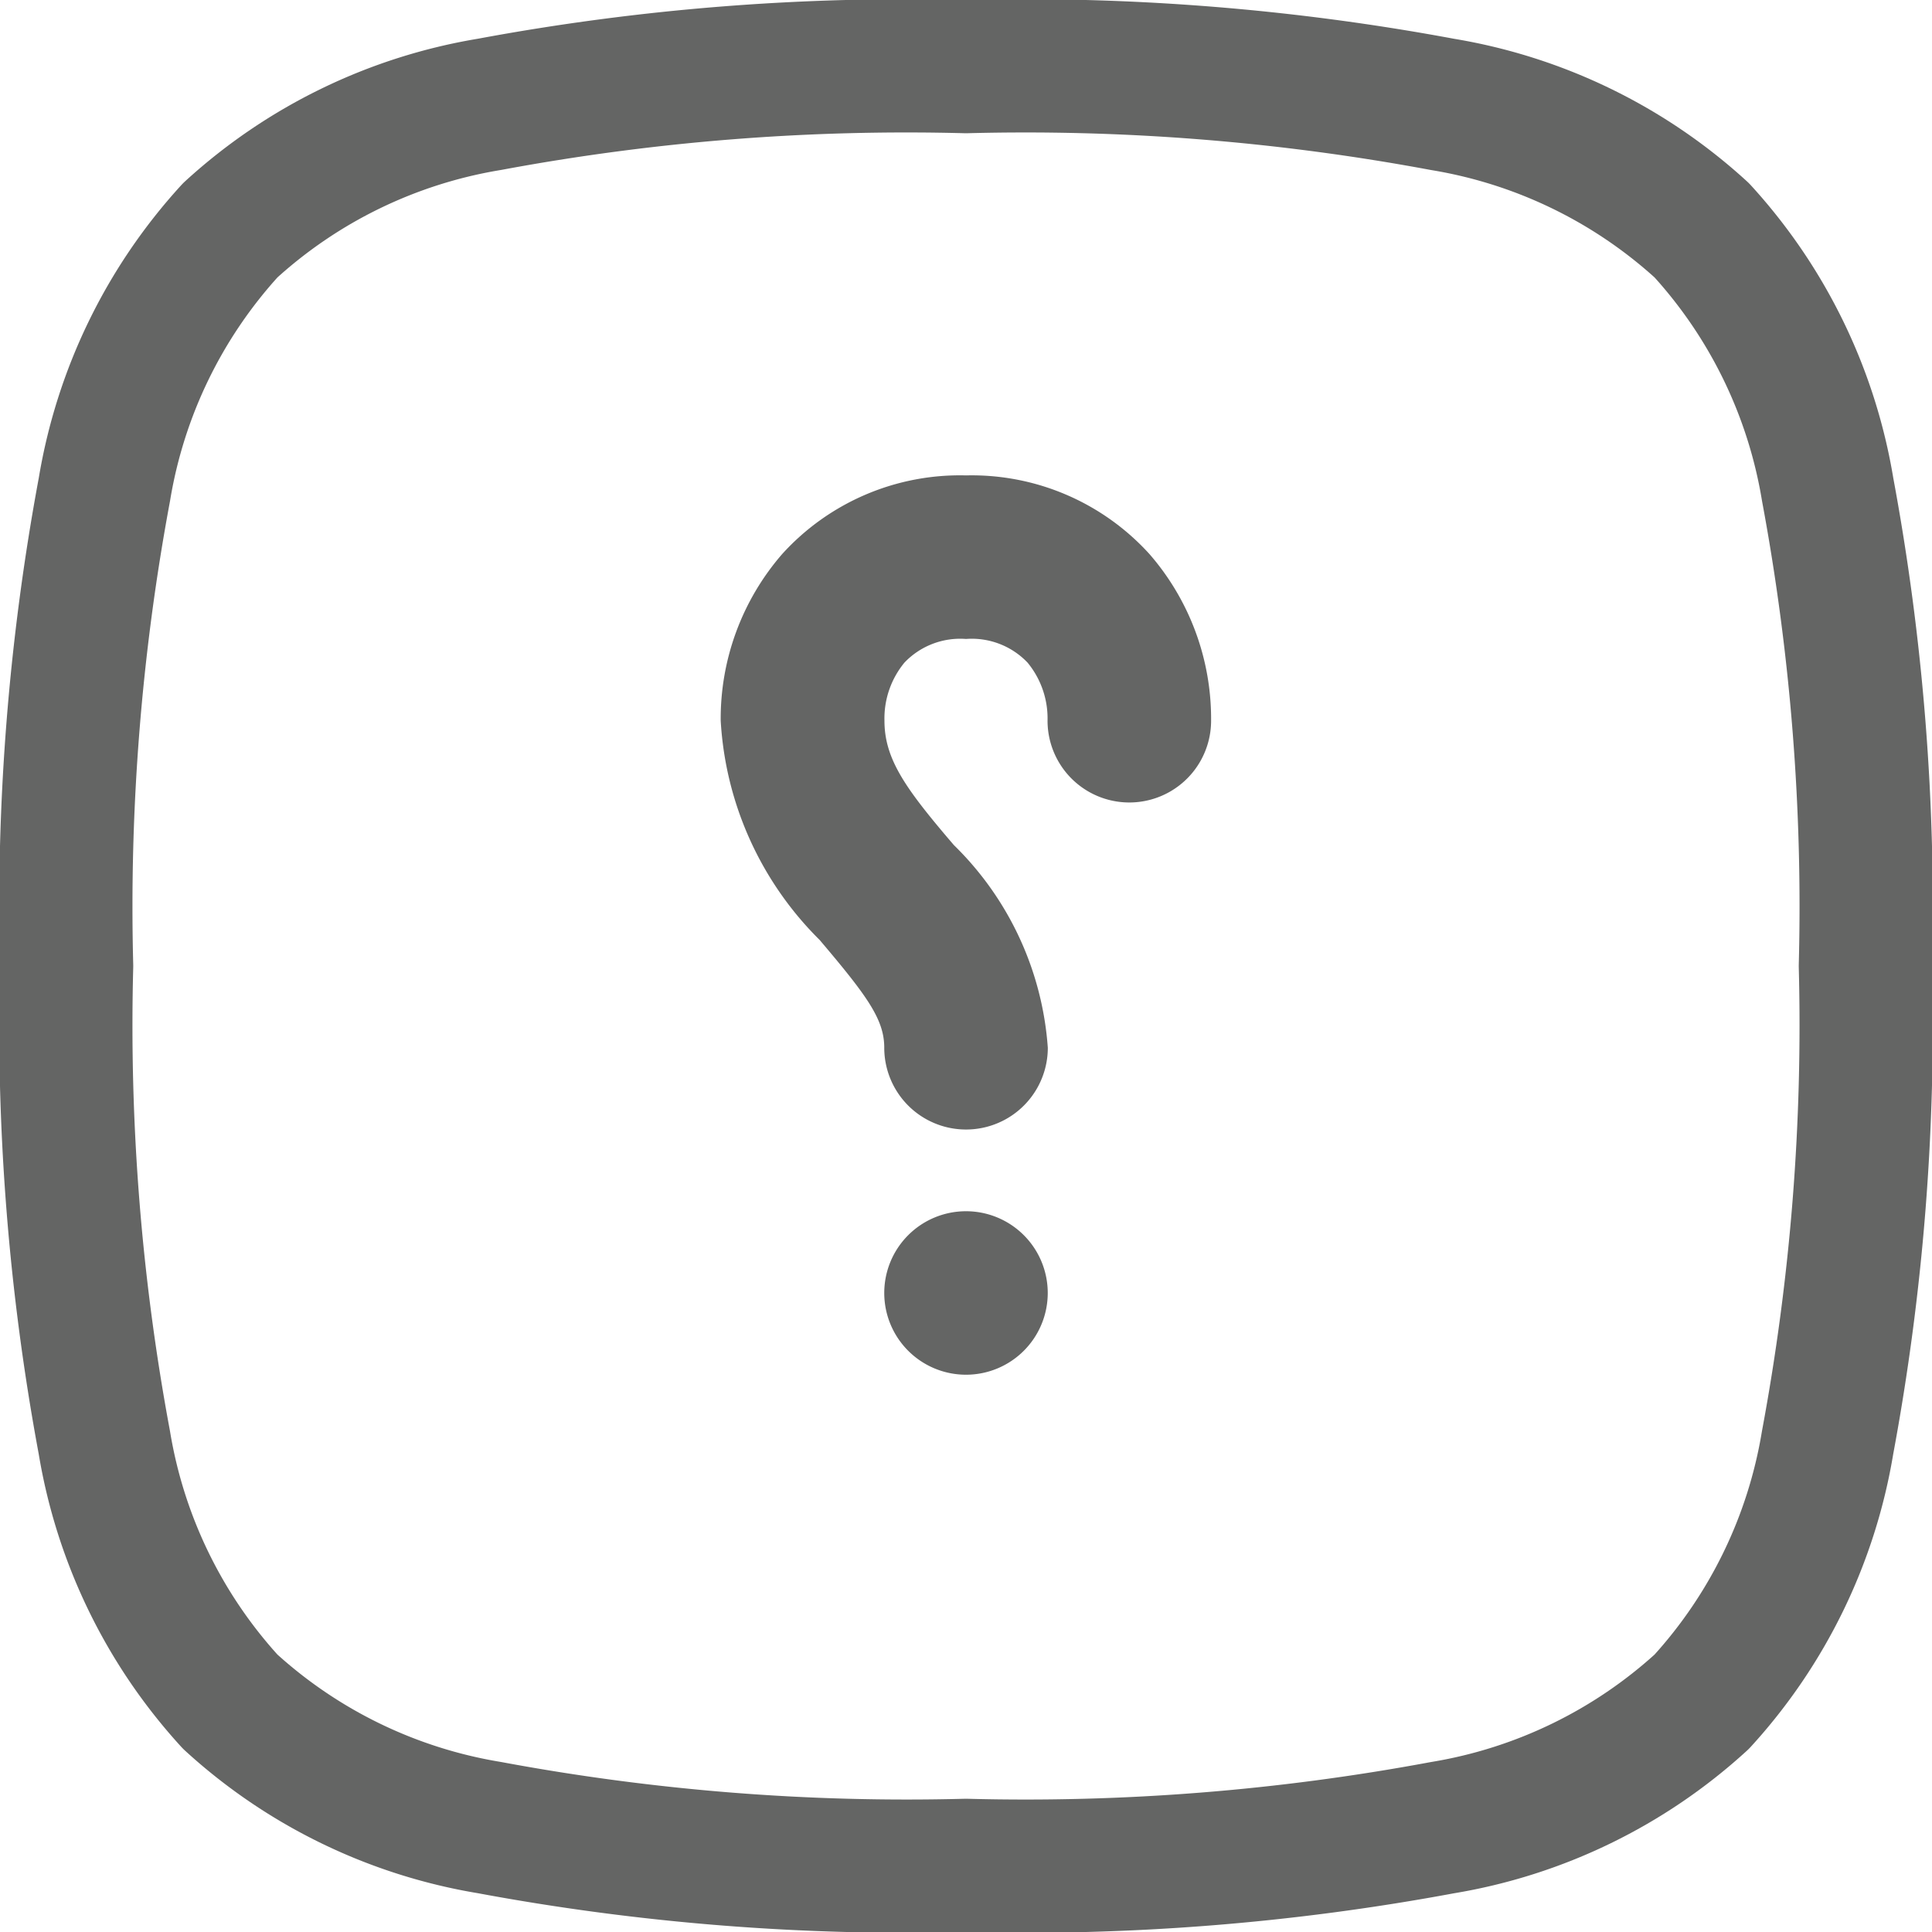 <svg id="FAQ" xmlns="http://www.w3.org/2000/svg" width="29" height="29" viewBox="0 0 29 29">
  <path id="Path_931" data-name="Path 931" d="M12.682,6A3.6,3.6,0,0,0,9.924,7.179,3.768,3.768,0,0,0,9,9.682a5.039,5.039,0,0,0,1.487,3.293l.031.037c.692.817.937,1.162.937,1.579a1.227,1.227,0,0,0,2.455,0A4.719,4.719,0,0,0,12.5,11.549l-.105-.123c-.643-.759-.937-1.19-.937-1.744a1.318,1.318,0,0,1,.3-.872,1.156,1.156,0,0,1,.924-.355,1.156,1.156,0,0,1,.924.355,1.318,1.318,0,0,1,.3.872,1.227,1.227,0,1,0,2.455,0,3.768,3.768,0,0,0-.924-2.5A3.6,3.6,0,0,0,12.682,6Zm0,11.045a1.227,1.227,0,1,0,1.227,1.227A1.227,1.227,0,0,0,12.682,17.045Z" transform="translate(1.818 1.136)" fill="#646564" fill-rule="evenodd"/>
  <path id="Path_932" data-name="Path 932" d="M1,14.5a34.159,34.159,0,0,0,.566,7.151,7.6,7.6,0,0,0,1.89,3.892,7.6,7.6,0,0,0,3.892,1.89A34.165,34.165,0,0,0,14.5,28a34.165,34.165,0,0,0,7.151-.566,7.6,7.6,0,0,0,3.892-1.89,7.6,7.6,0,0,0,1.89-3.892A34.165,34.165,0,0,0,28,14.5a34.165,34.165,0,0,0-.566-7.151,7.6,7.6,0,0,0-1.89-3.892,7.6,7.6,0,0,0-3.892-1.89A34.159,34.159,0,0,0,14.5,1a34.159,34.159,0,0,0-7.151.566,7.6,7.6,0,0,0-3.892,1.89,7.6,7.6,0,0,0-1.89,3.892A34.159,34.159,0,0,0,1,14.5Z" fill="none" stroke="#646564" stroke-linecap="round" stroke-linejoin="round" stroke-width="2"/>
</svg>
